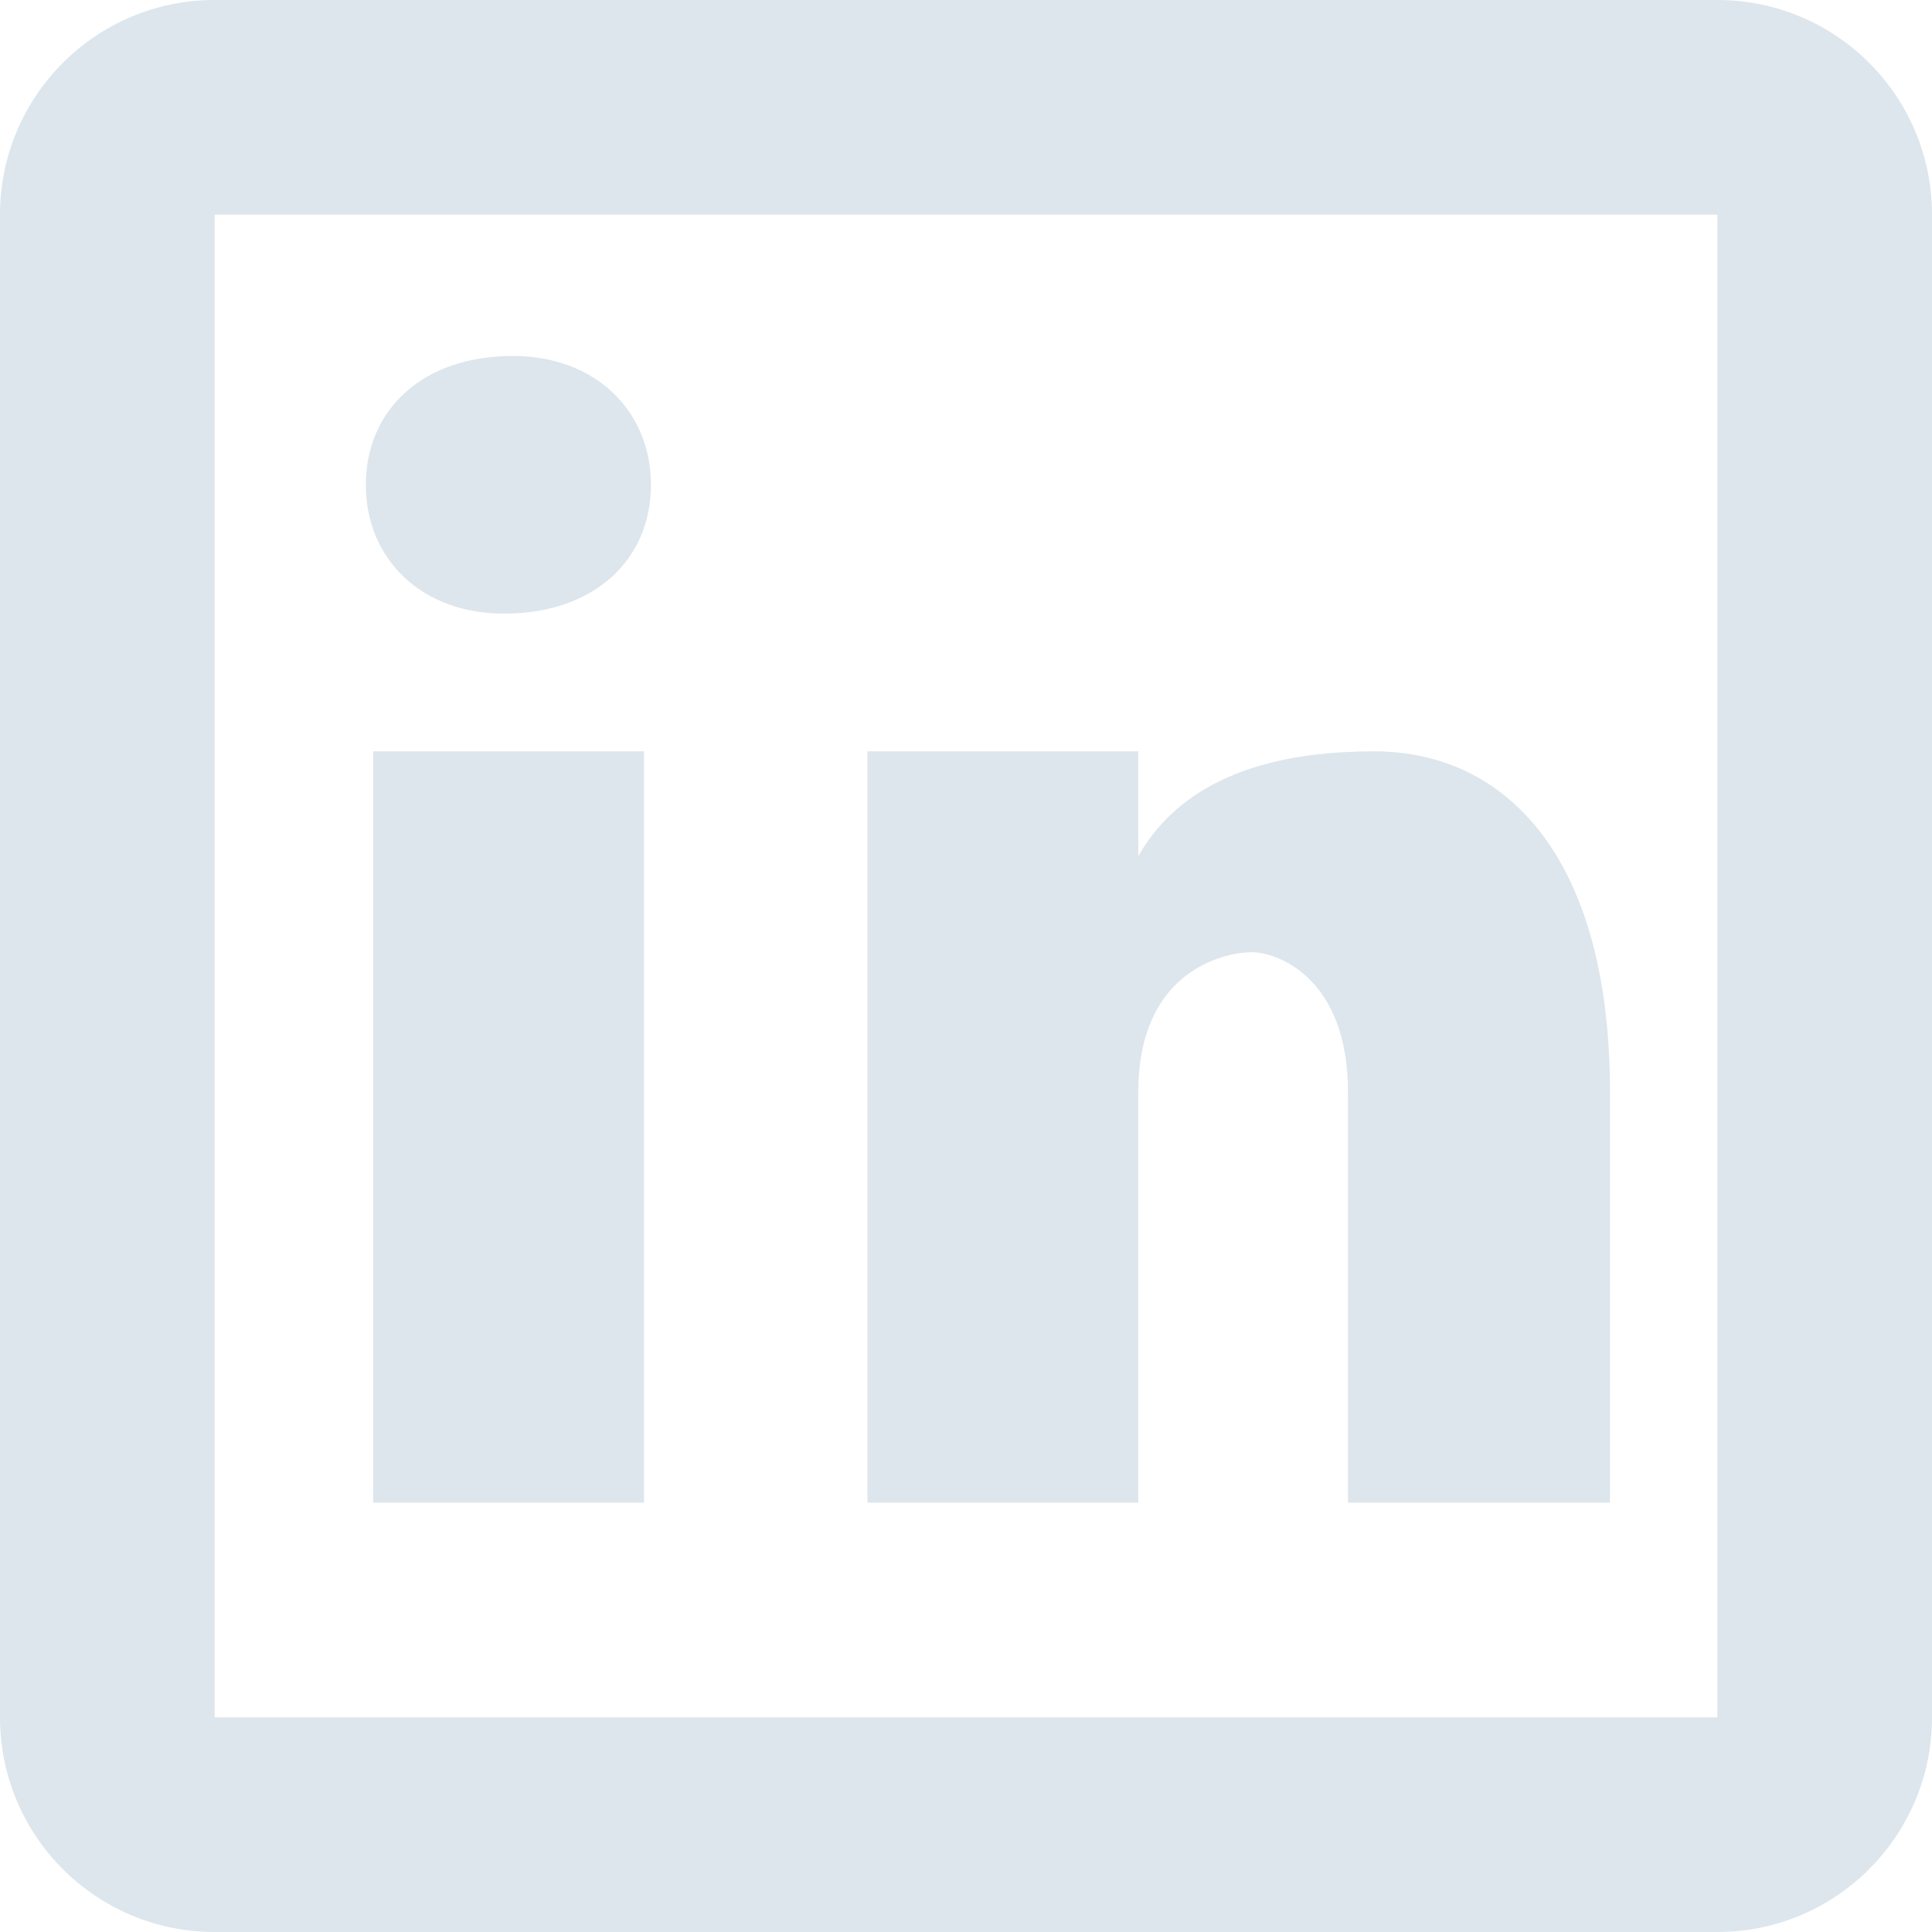 <svg width="28" height="28" viewBox="0 0 28 28" fill="none" xmlns="http://www.w3.org/2000/svg">
<path d="M3.111 0C1.392 0 0 1.392 0 3.111V24.889C0 26.608 1.392 28 3.111 28H24.889C26.608 28 28 26.608 28 24.889V3.111C28 1.392 26.608 0 24.889 0H3.111ZM3.111 3.111H24.889V24.889H3.111V3.111ZM7.434 5.159C6.101 5.159 5.302 5.96 5.302 7.027C5.302 8.094 6.101 8.893 7.301 8.893C8.634 8.893 9.434 8.094 9.434 7.027C9.434 5.96 8.634 5.159 7.434 5.159ZM5.408 10.889V21.778H9.333V10.889H5.408ZM12.572 10.889V21.778H16.497V15.826C16.497 14.054 17.762 13.8 18.141 13.8C18.521 13.8 19.536 14.18 19.536 15.826V21.778H23.333V15.826C23.333 12.408 21.815 10.889 19.915 10.889C18.016 10.889 17.003 11.521 16.497 12.408V10.889H12.572Z" fill="#DDE6EC"/>
</svg>
